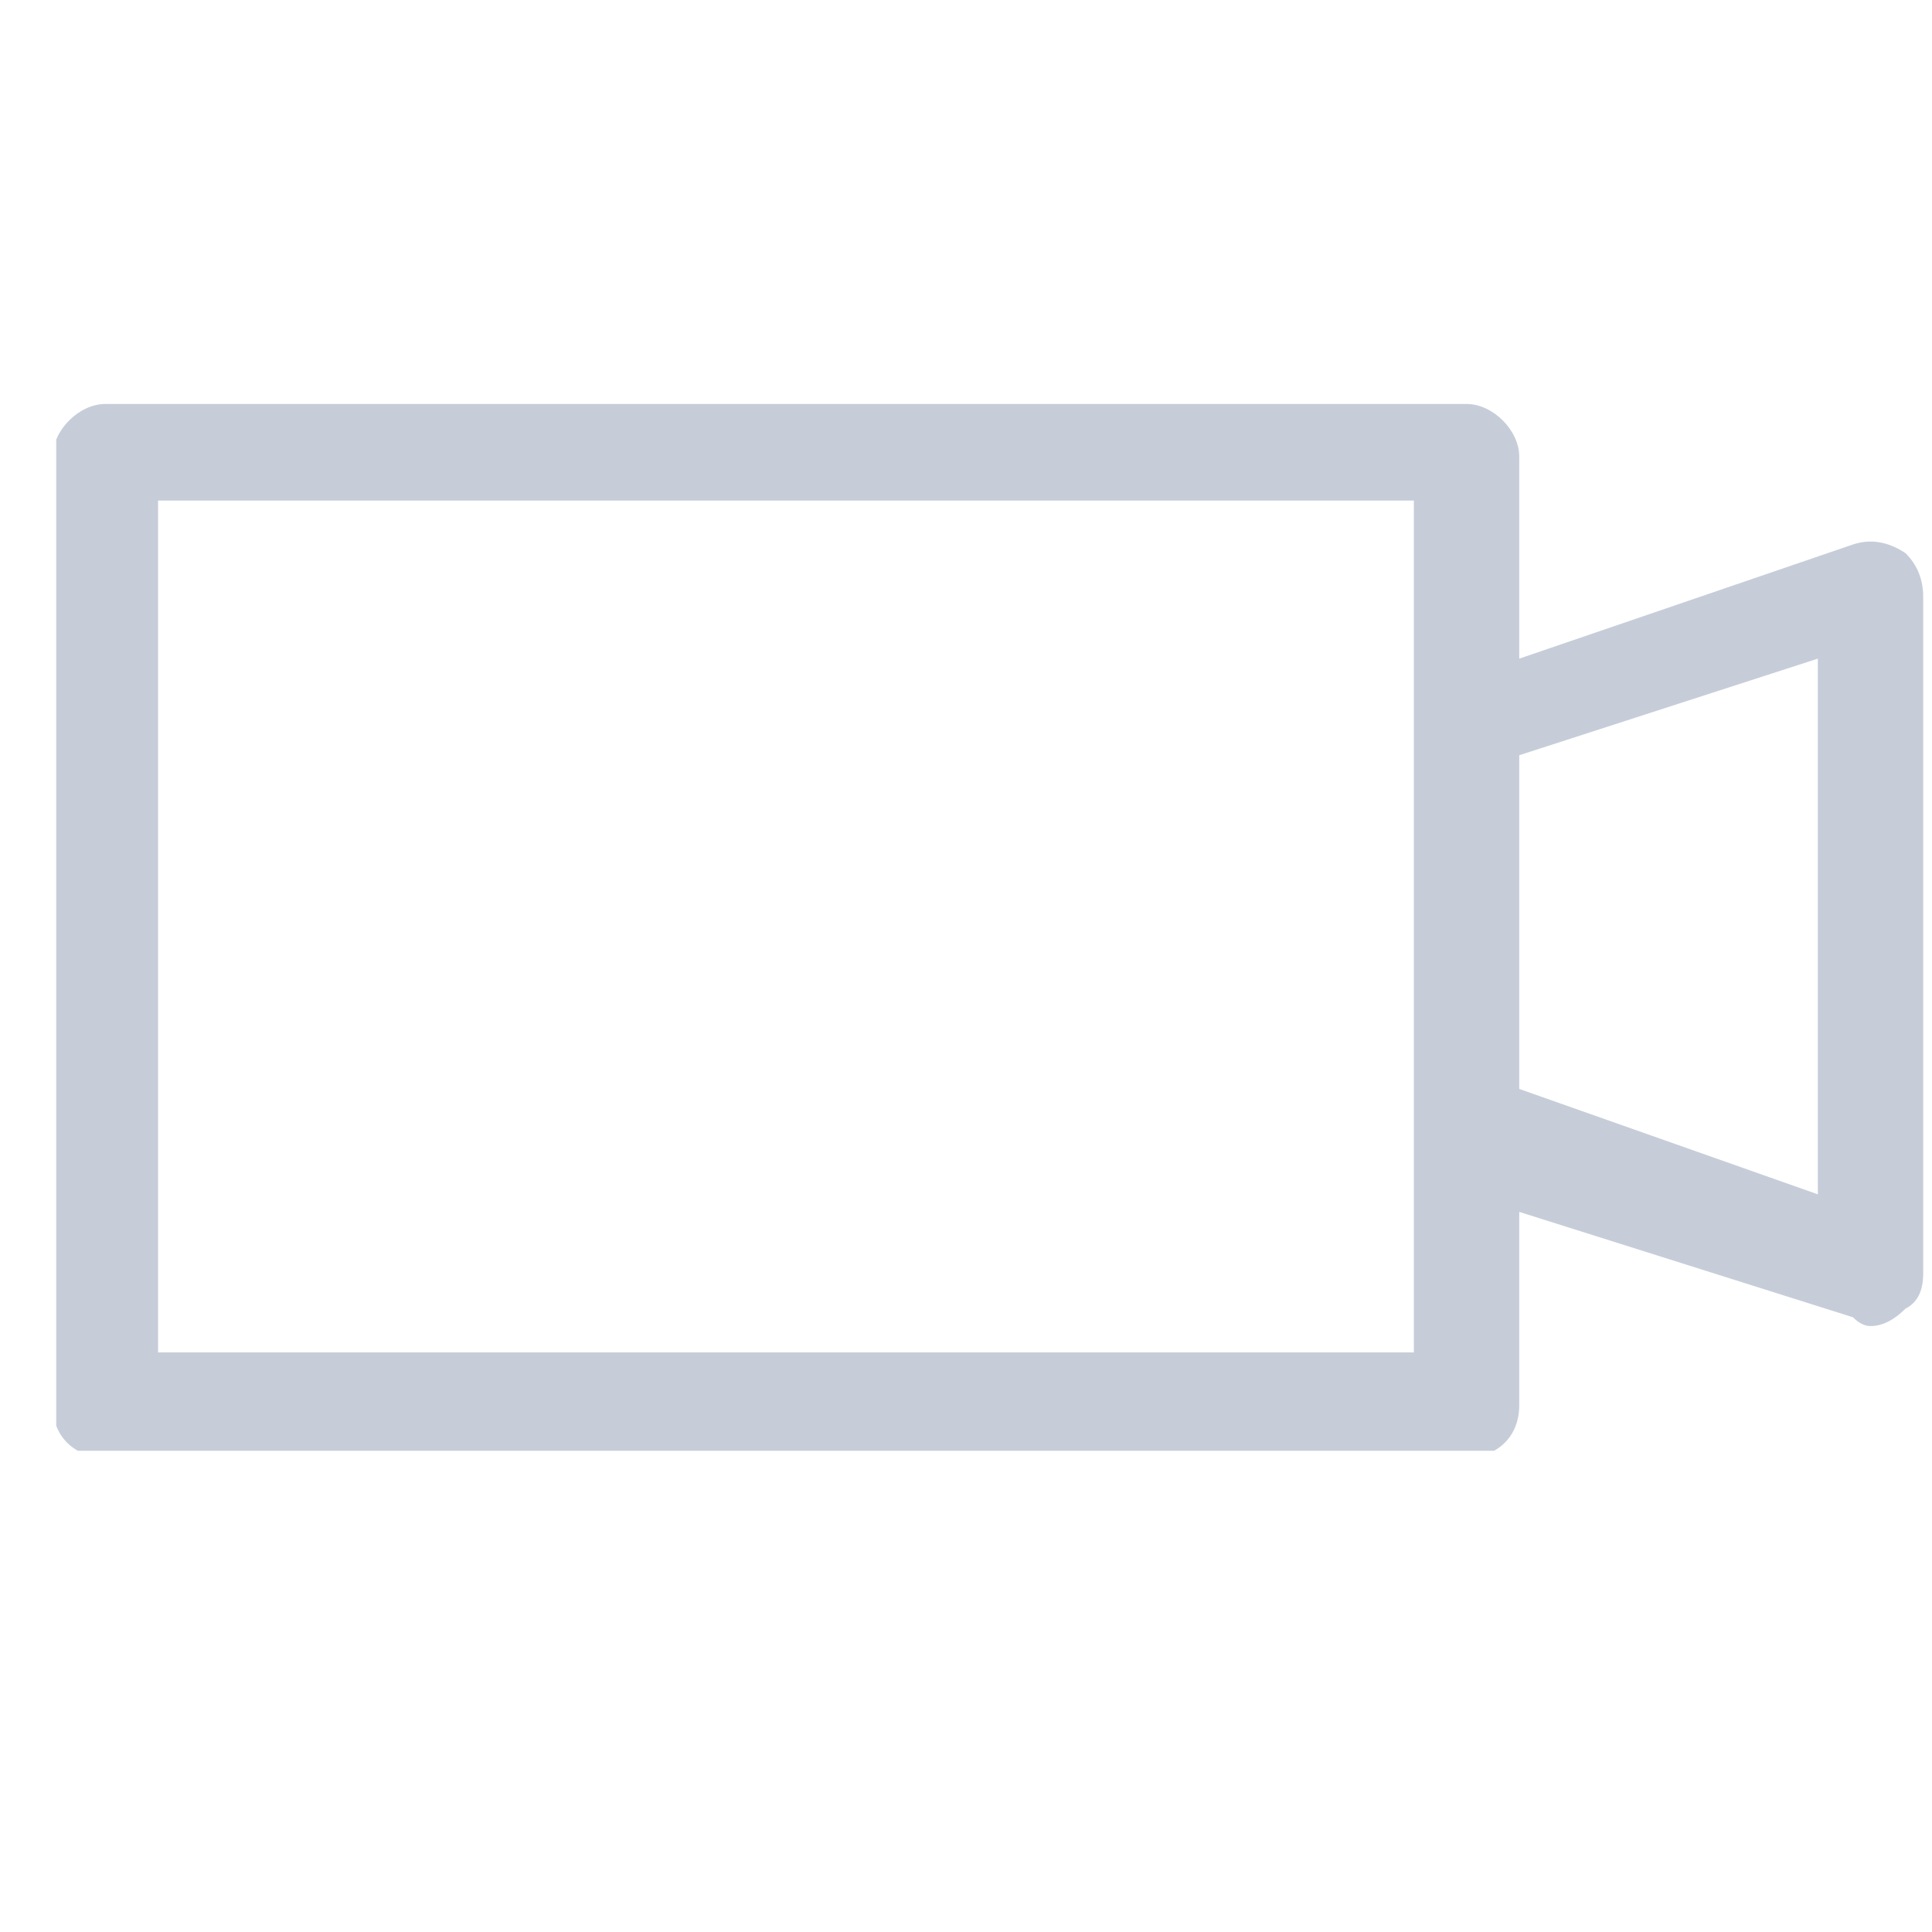 <svg version="1.2" xmlns="http://www.w3.org/2000/svg" viewBox="0 0 22 13" width="16" height="16"><defs><clipPath clipPathUnits="userSpaceOnUse" id="cp1"><path d="m-549-1044h1440v1340h-1440z"/></clipPath><clipPath clipPathUnits="userSpaceOnUse" id="cp2"><path d="m0.64 0.02h21.27v12h-21.27z"/></clipPath></defs><style>.a{fill:#c6cdd9}</style><g clip-path="url(#cp1)"><g clip-path="url(#cp2)"><path fill-rule="evenodd" class="a" d="m20.7 9.1l-3.4-1.2v-3.8l3.4-1.1zm-4.6 1.8h-14.3v-9.7h14.3v2.5zm-14.9-10.8c-0.3 0-0.6 0.3-0.6 0.6v10.8c0 0.4 0.3 0.6 0.6 0.6h15.5c0.3 0 0.6-0.2 0.6-0.6v-2.2l3.8 1.2q0.1 0.1 0.2 0.1 0.2 0 0.4-0.2 0.2-0.1 0.2-0.4v-7.7q0-0.3-0.2-0.5-0.3-0.2-0.6-0.1l-3.8 1.3v-2.3c0-0.3-0.3-0.6-0.6-0.6z"/></g></g></svg>